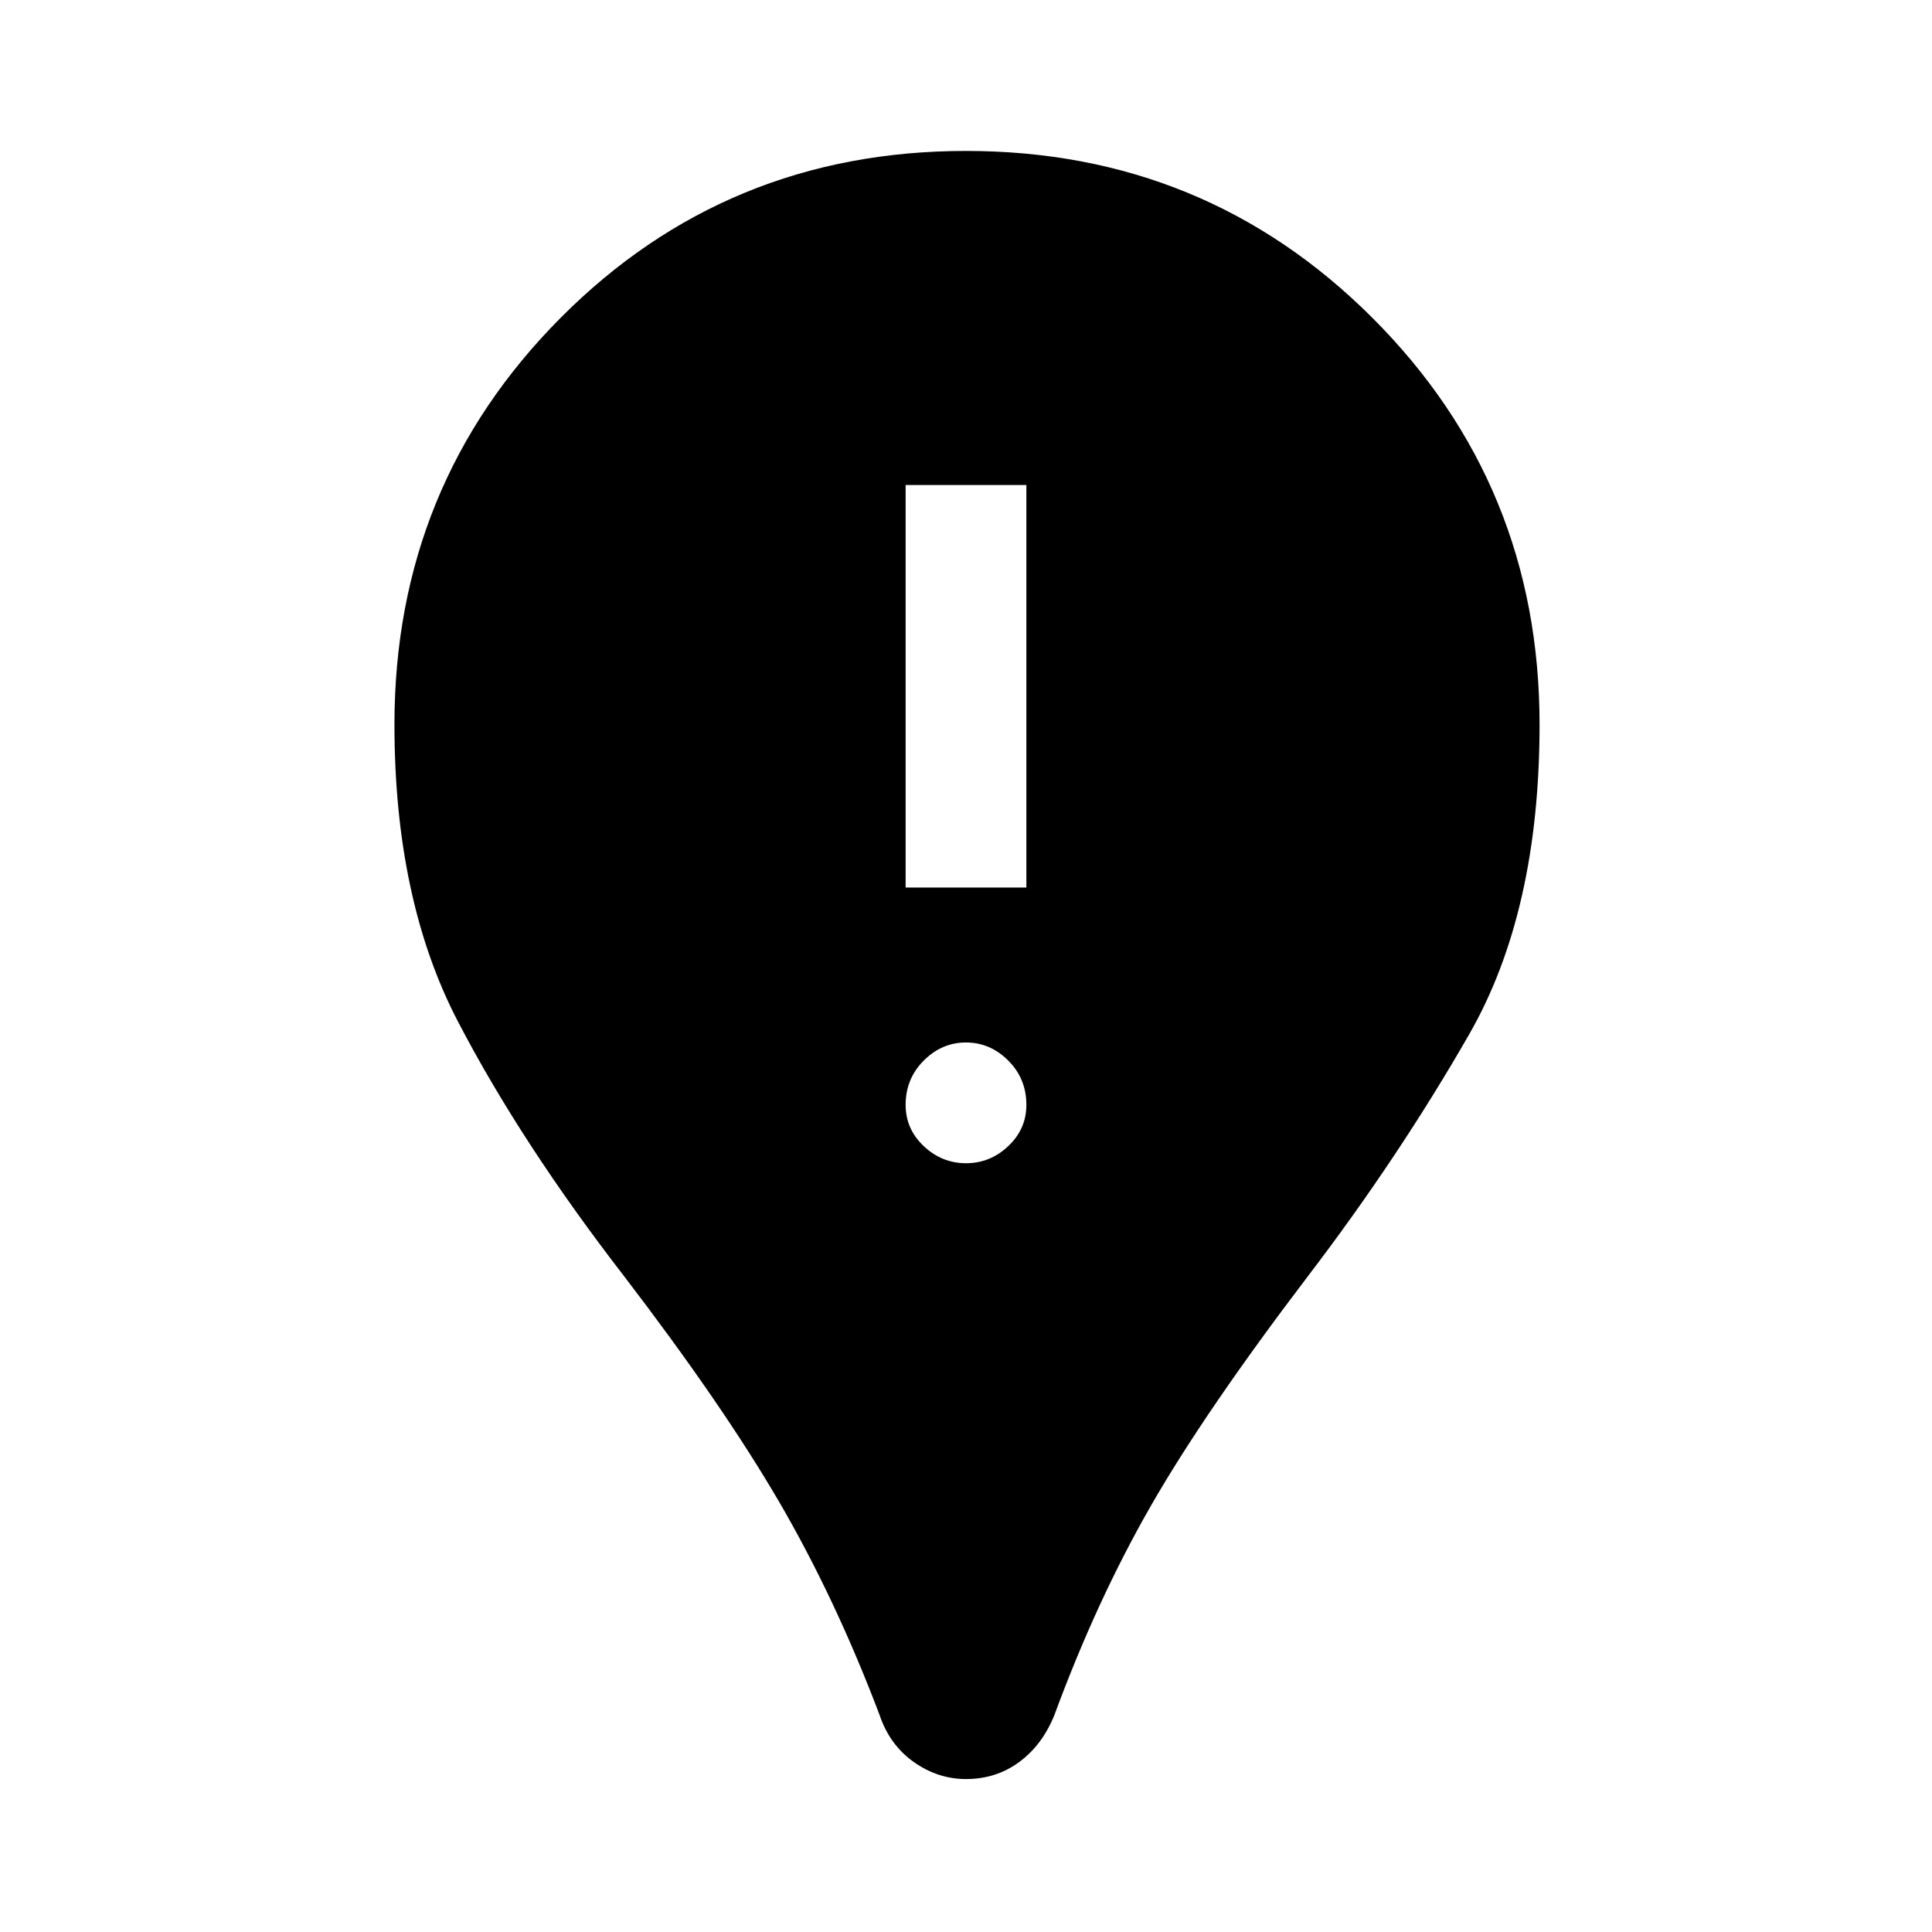 <svg xmlns="http://www.w3.org/2000/svg" height="48" width="48"><path d="M24 44.2Q23.3 44.2 22.7 43.775Q22.1 43.35 21.85 42.6Q20.75 39.7 19.35 37.3Q17.95 34.9 15.5 31.7Q12.95 28.4 11.375 25.375Q9.8 22.35 9.8 18Q9.8 12.05 13.925 7.9Q18.05 3.75 24 3.75Q29.95 3.75 34.1 7.9Q38.25 12.05 38.25 18Q38.25 22.65 36.5 25.7Q34.75 28.75 32.5 31.7Q29.95 35.05 28.6 37.4Q27.25 39.75 26.2 42.6Q25.9 43.35 25.325 43.775Q24.75 44.2 24 44.2ZM24 28.9Q24.6 28.9 25.05 28.475Q25.5 28.05 25.5 27.45Q25.5 26.8 25.05 26.35Q24.6 25.9 24 25.9Q23.4 25.9 22.95 26.35Q22.5 26.8 22.5 27.45Q22.5 28.05 22.95 28.475Q23.4 28.9 24 28.9ZM22.5 22.05H25.5V12.05H22.5Z"/></svg>